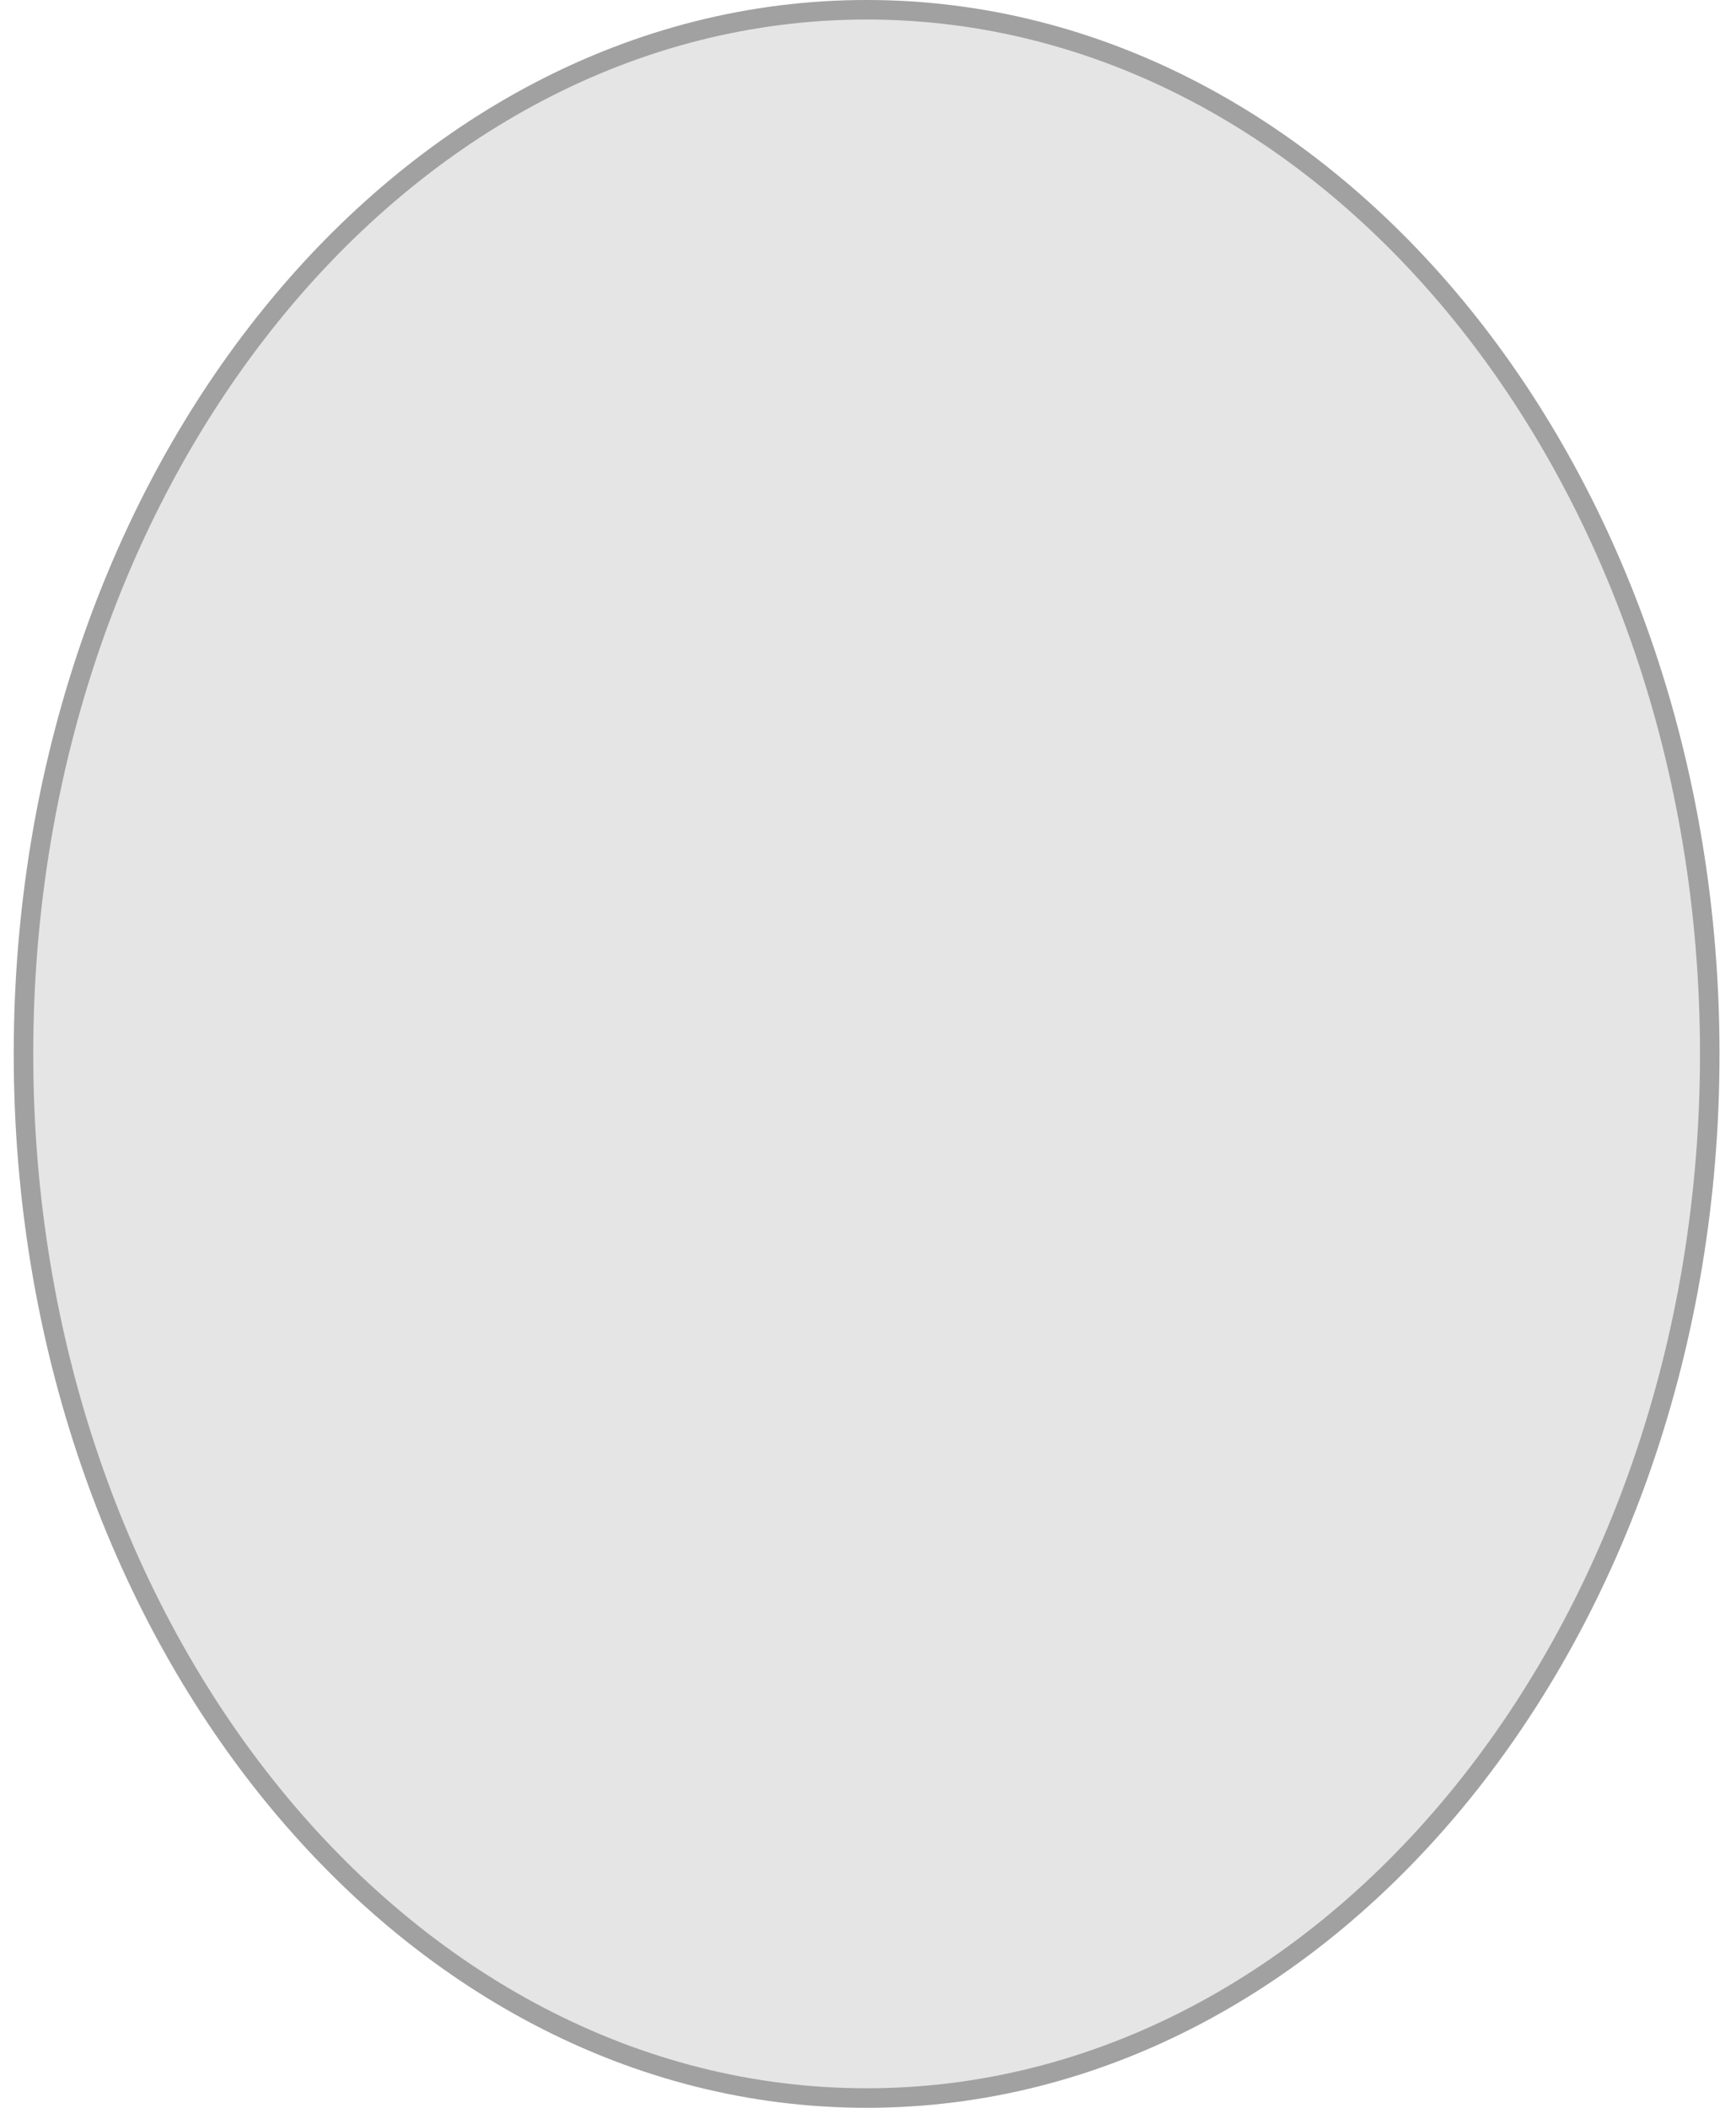 <svg width="89" height="108" viewBox="0 0 89 108" fill="none" xmlns="http://www.w3.org/2000/svg">
<path d="M88.154 54C88.154 68.912 83.26 82.412 75.347 92.184C67.434 101.956 56.503 108 44.429 108C32.355 108 21.424 101.956 13.511 92.184C5.598 82.412 0.704 68.912 0.704 54C0.704 39.088 5.598 25.588 13.511 15.816C21.424 6.044 32.355 0 44.429 0C56.503 0 67.434 6.044 75.347 15.816C83.26 25.588 88.154 39.088 88.154 54Z" fill="#E5E5E5"/>
<path d="M87.654 54C87.654 68.805 82.794 82.192 74.959 91.869C67.123 101.546 56.327 107.5 44.429 107.5C32.531 107.5 21.735 101.546 13.9 91.869C6.064 82.192 1.204 68.805 1.204 54C1.204 39.195 6.064 25.808 13.9 16.131C21.735 6.454 32.531 0.5 44.429 0.5C56.327 0.5 67.123 6.454 74.959 16.131C82.794 25.808 87.654 39.195 87.654 54Z" stroke="black" stroke-opacity="0.3"/>
</svg>
